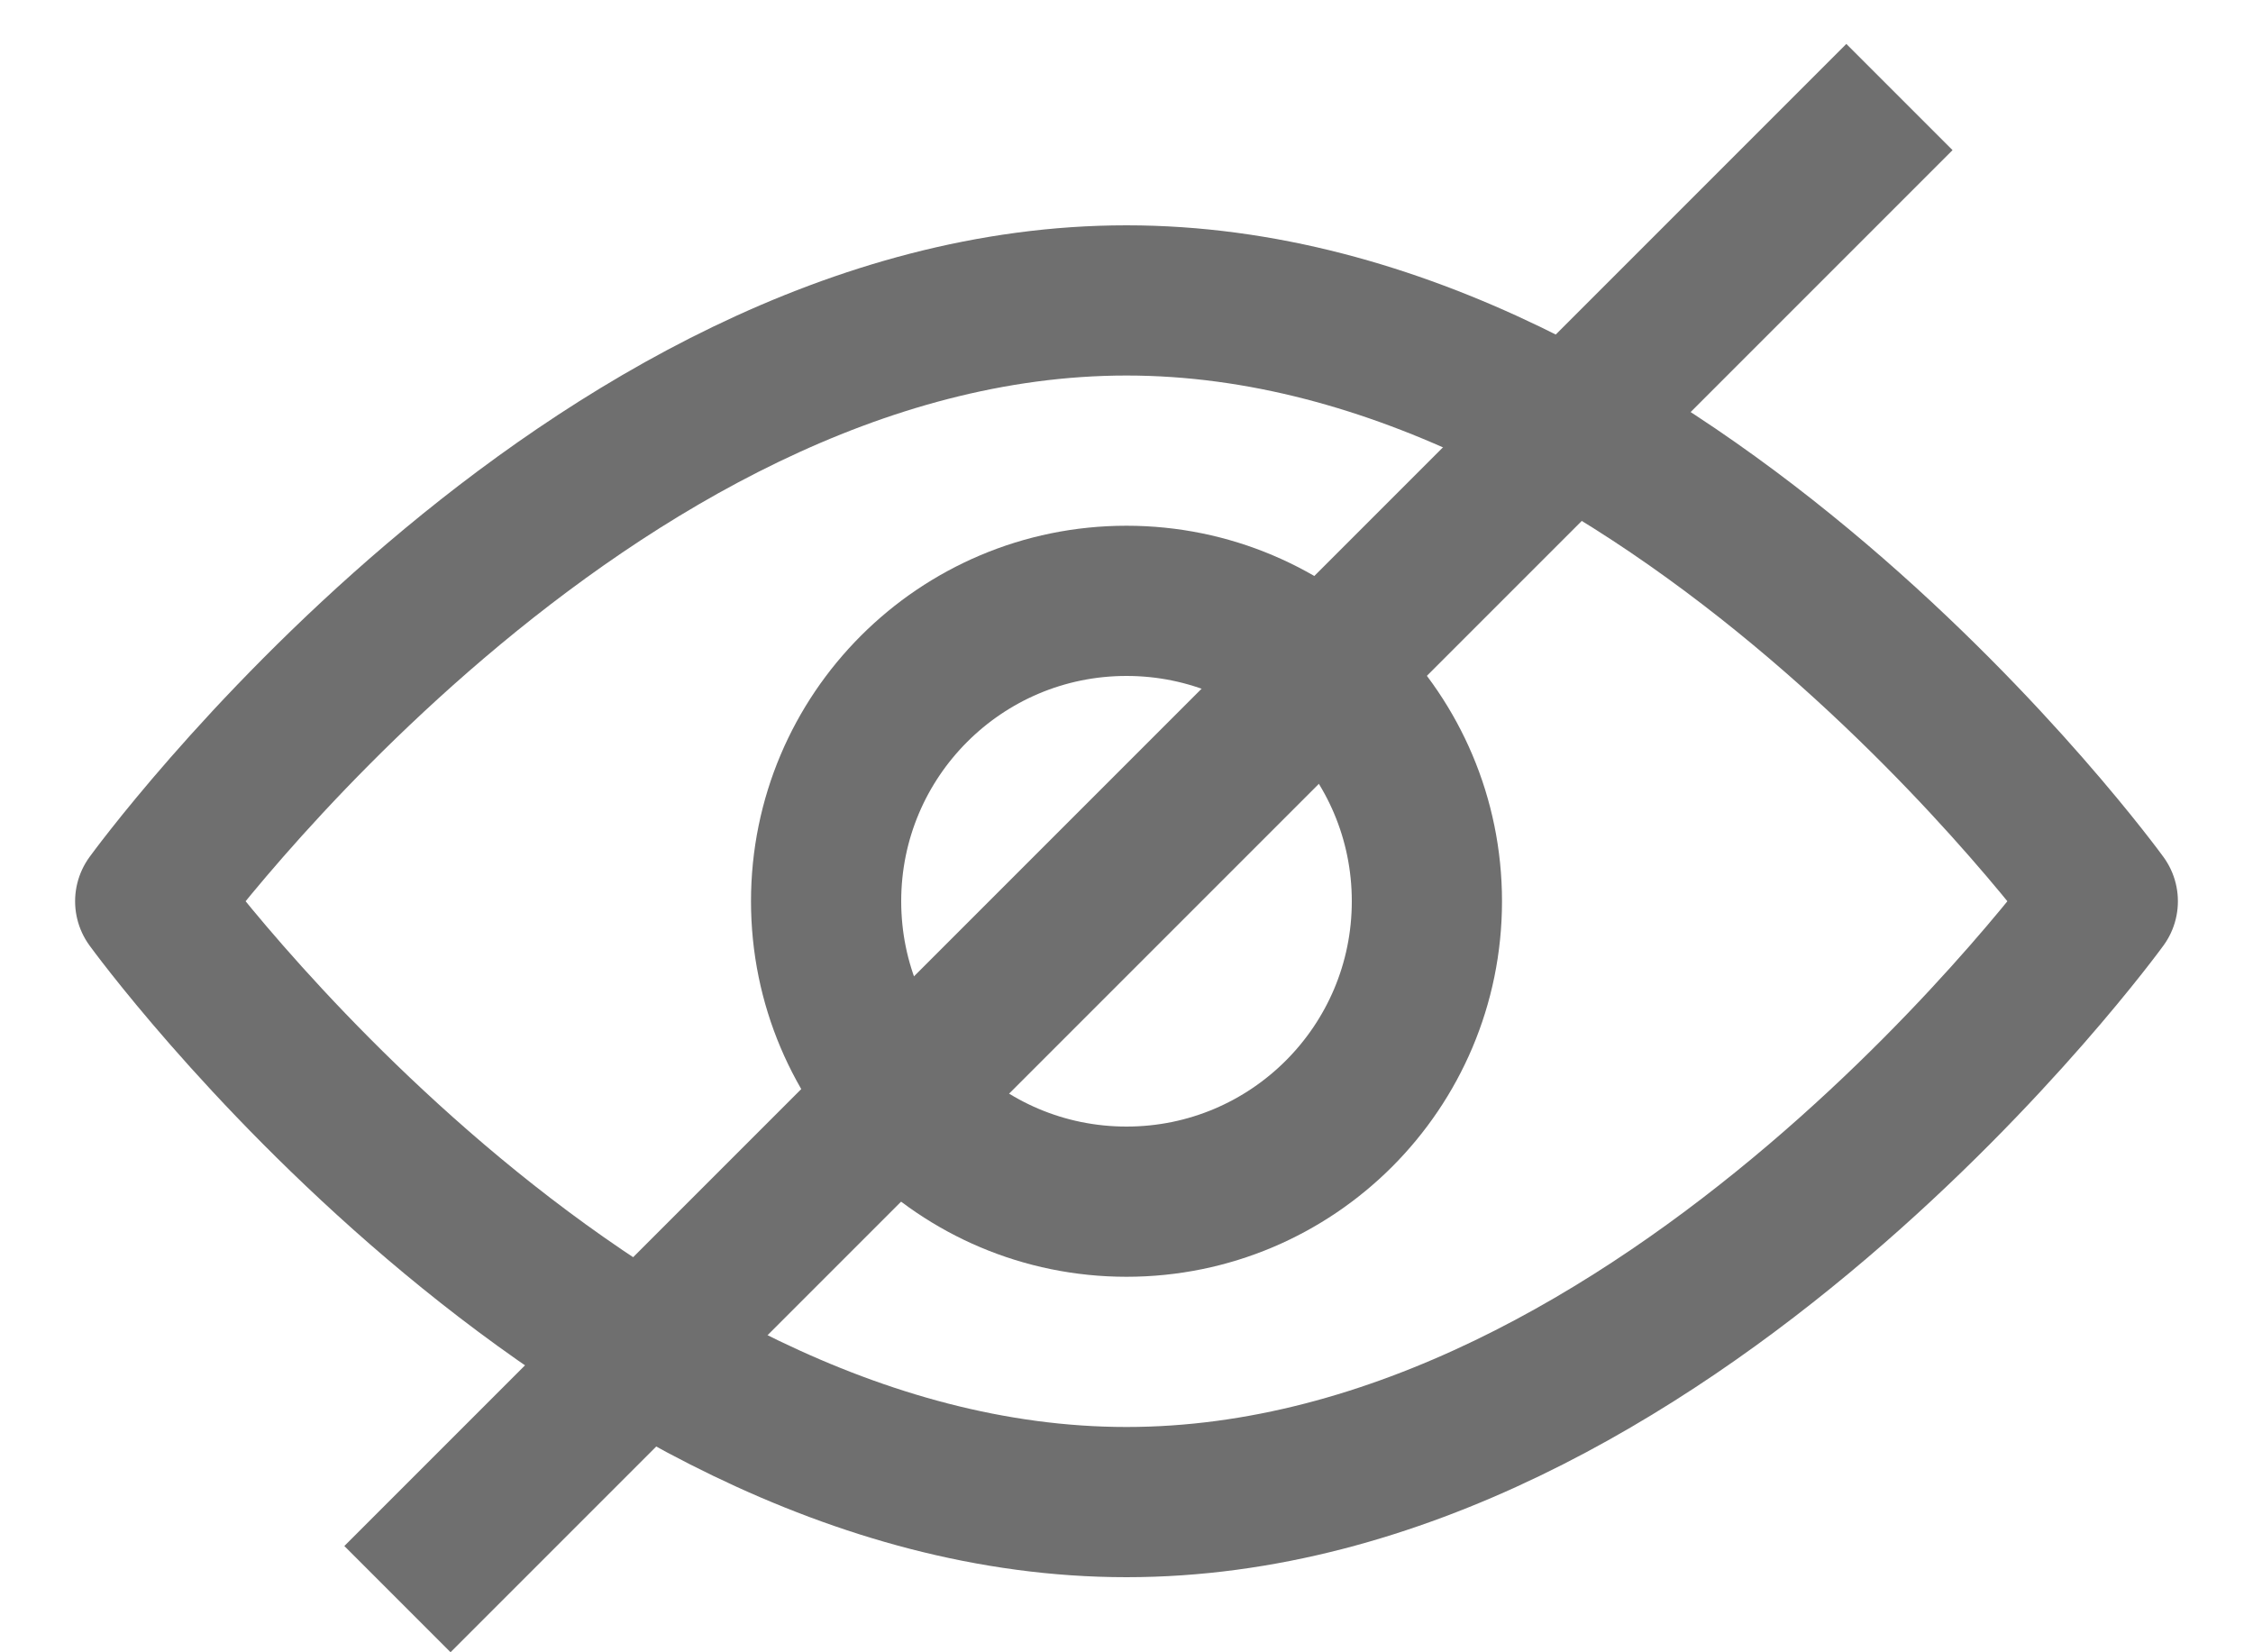 <svg width="15" height="11" viewBox="0 0 15 11" fill="none" xmlns="http://www.w3.org/2000/svg">
<path d="M14 6C14 6 11.1 10 7.5 10C3.9 10 1 6 1 6C1 6 3.9 2 7.5 2C11.1 2 14 6 14 6Z" stroke="#6F6F6F" stroke-miterlimit="10" stroke-linejoin="round"/>
<path d="M7.5 8C8.605 8 9.5 7.105 9.5 6C9.5 4.895 8.605 4 7.5 4C6.395 4 5.5 4.895 5.5 6C5.5 7.105 6.395 8 7.5 8Z" stroke="#6F6F6F" stroke-miterlimit="10" stroke-linejoin="round"/>
<line x1="2.646" y1="10.646" x2="12.646" y2="0.646" stroke="#6F6F6F"/>
</svg>
